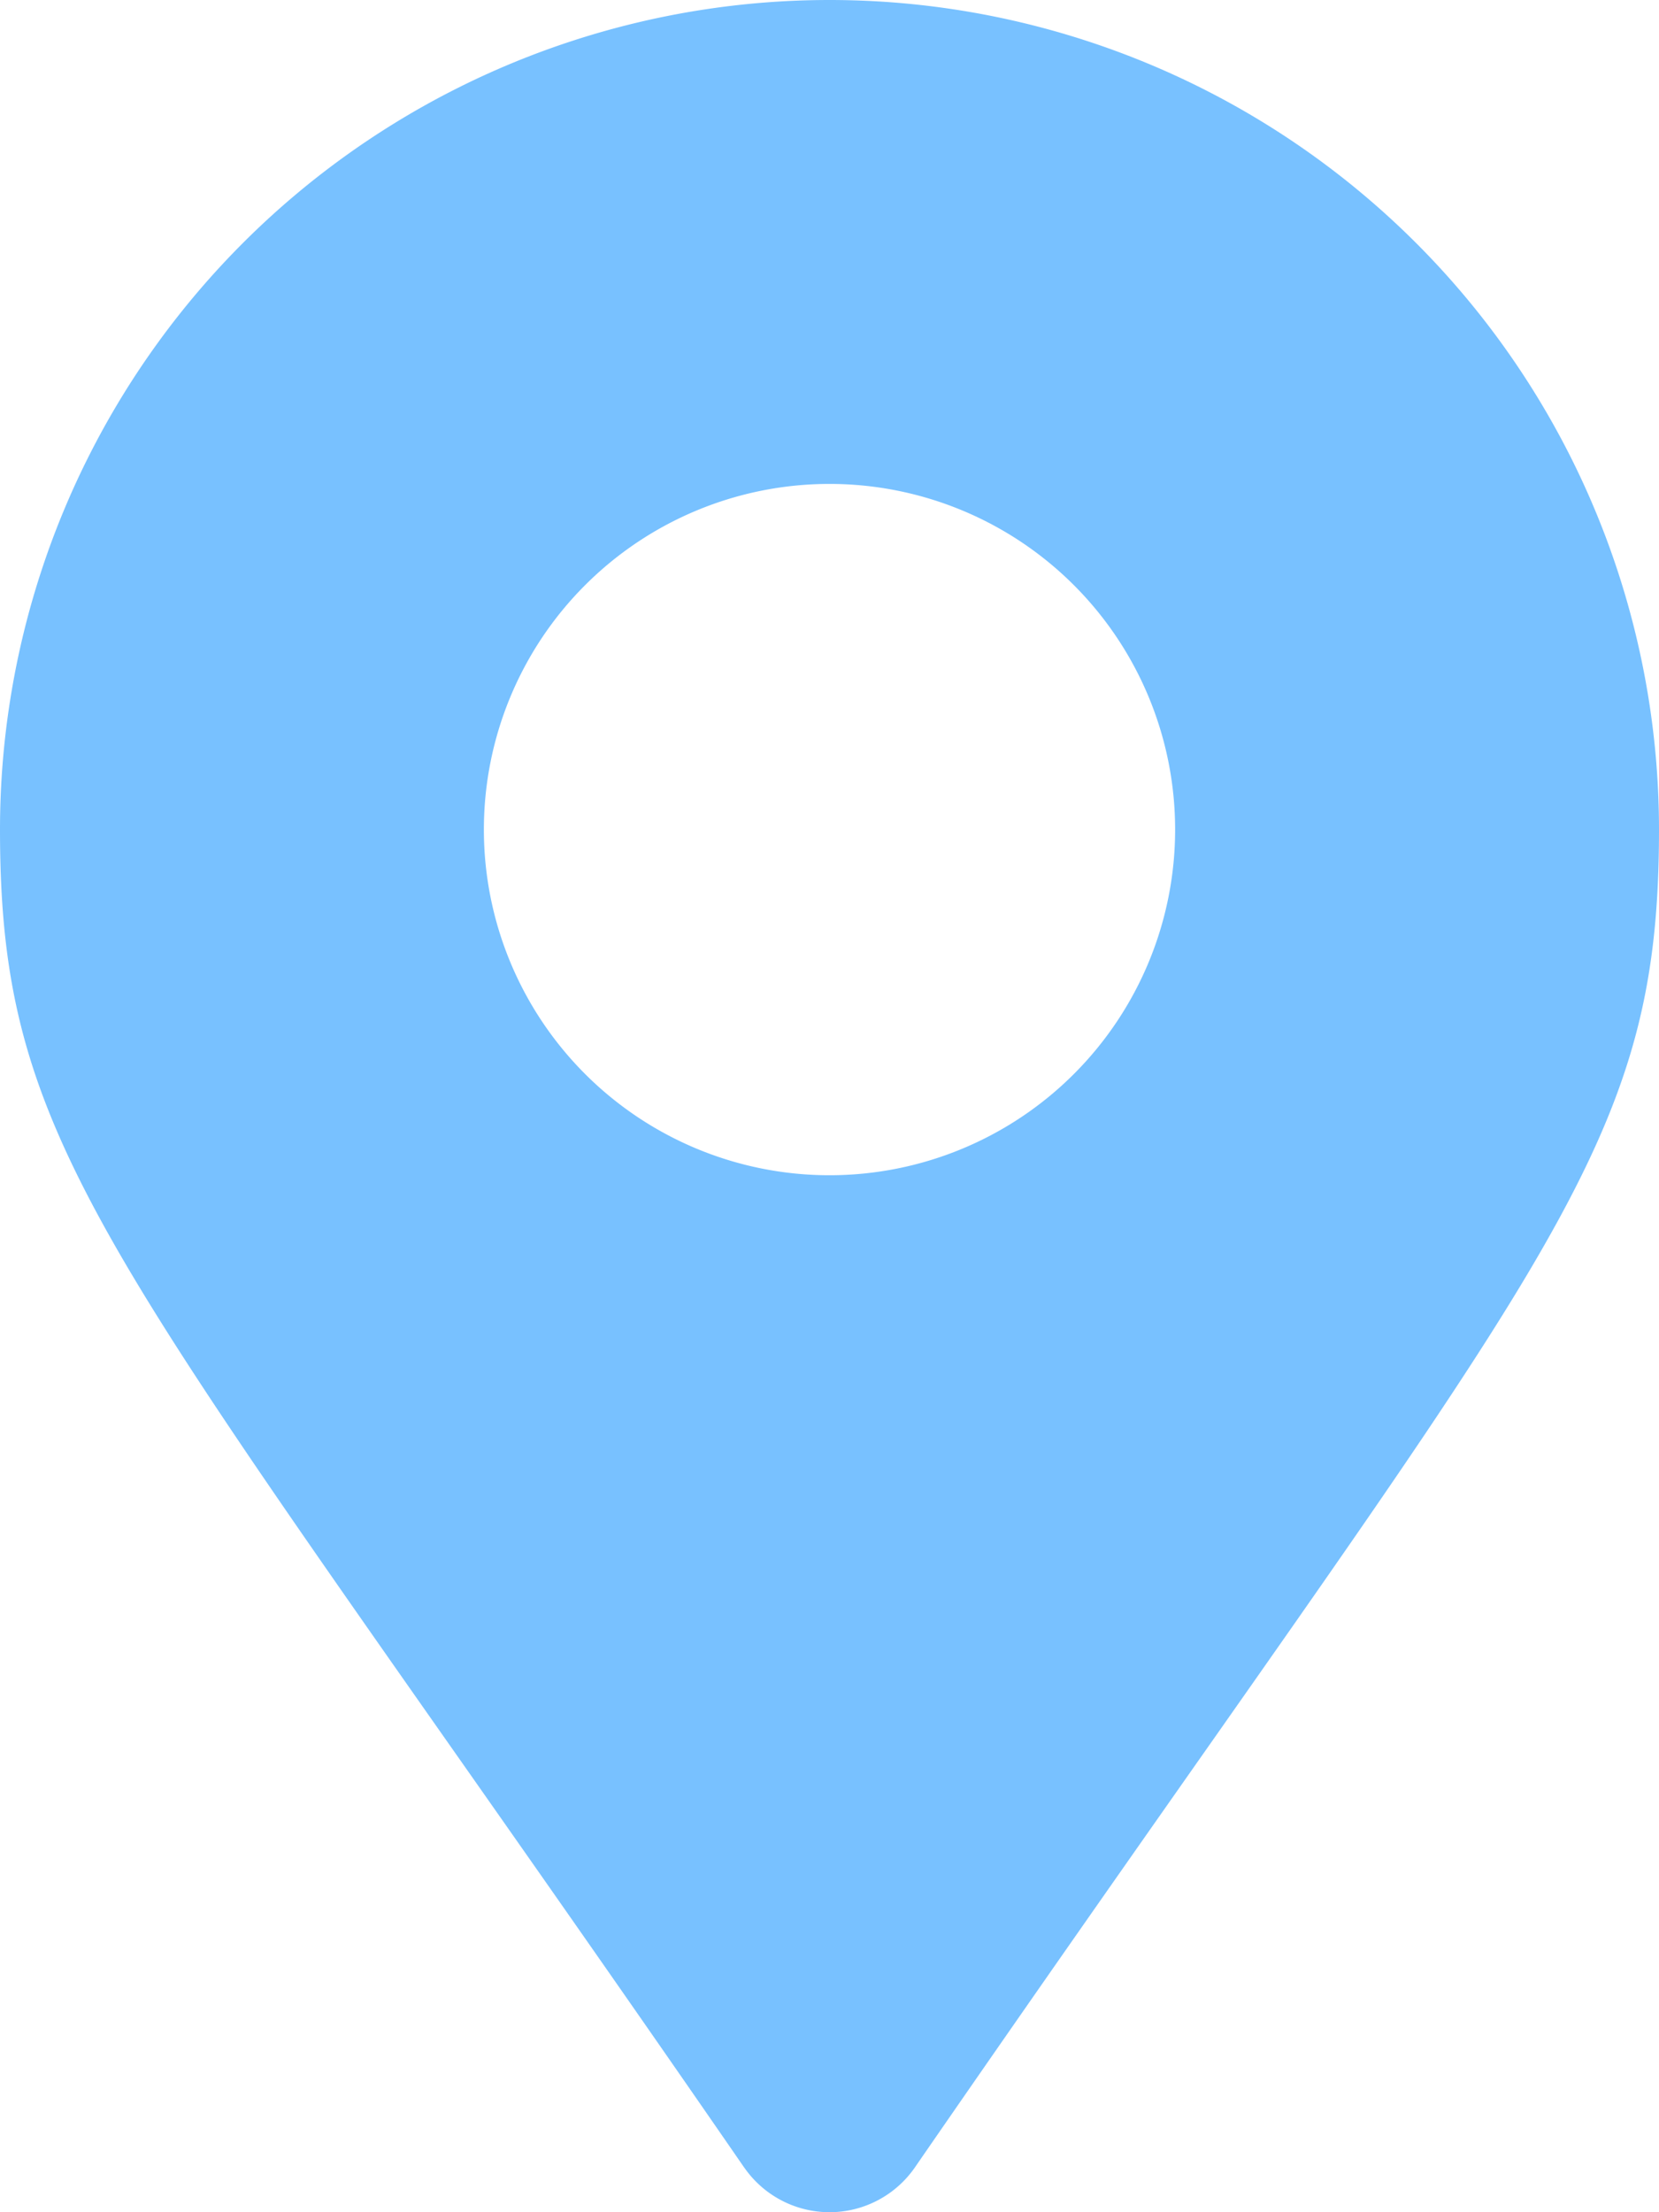 <svg xmlns="http://www.w3.org/2000/svg" width="30" height="40" viewBox="0 0 30 40">
  <path id="mark" d="M13.458,39.193C2.107,22.737,0,21.048,0,15a15,15,0,0,1,30,0c0,6.048-2.107,7.737-13.458,24.193a1.876,1.876,0,0,1-3.083,0ZM15,21.25A6.25,6.25,0,1,0,8.75,15,6.25,6.25,0,0,0,15,21.25Z" fill="#78c1ff"/>
</svg>
